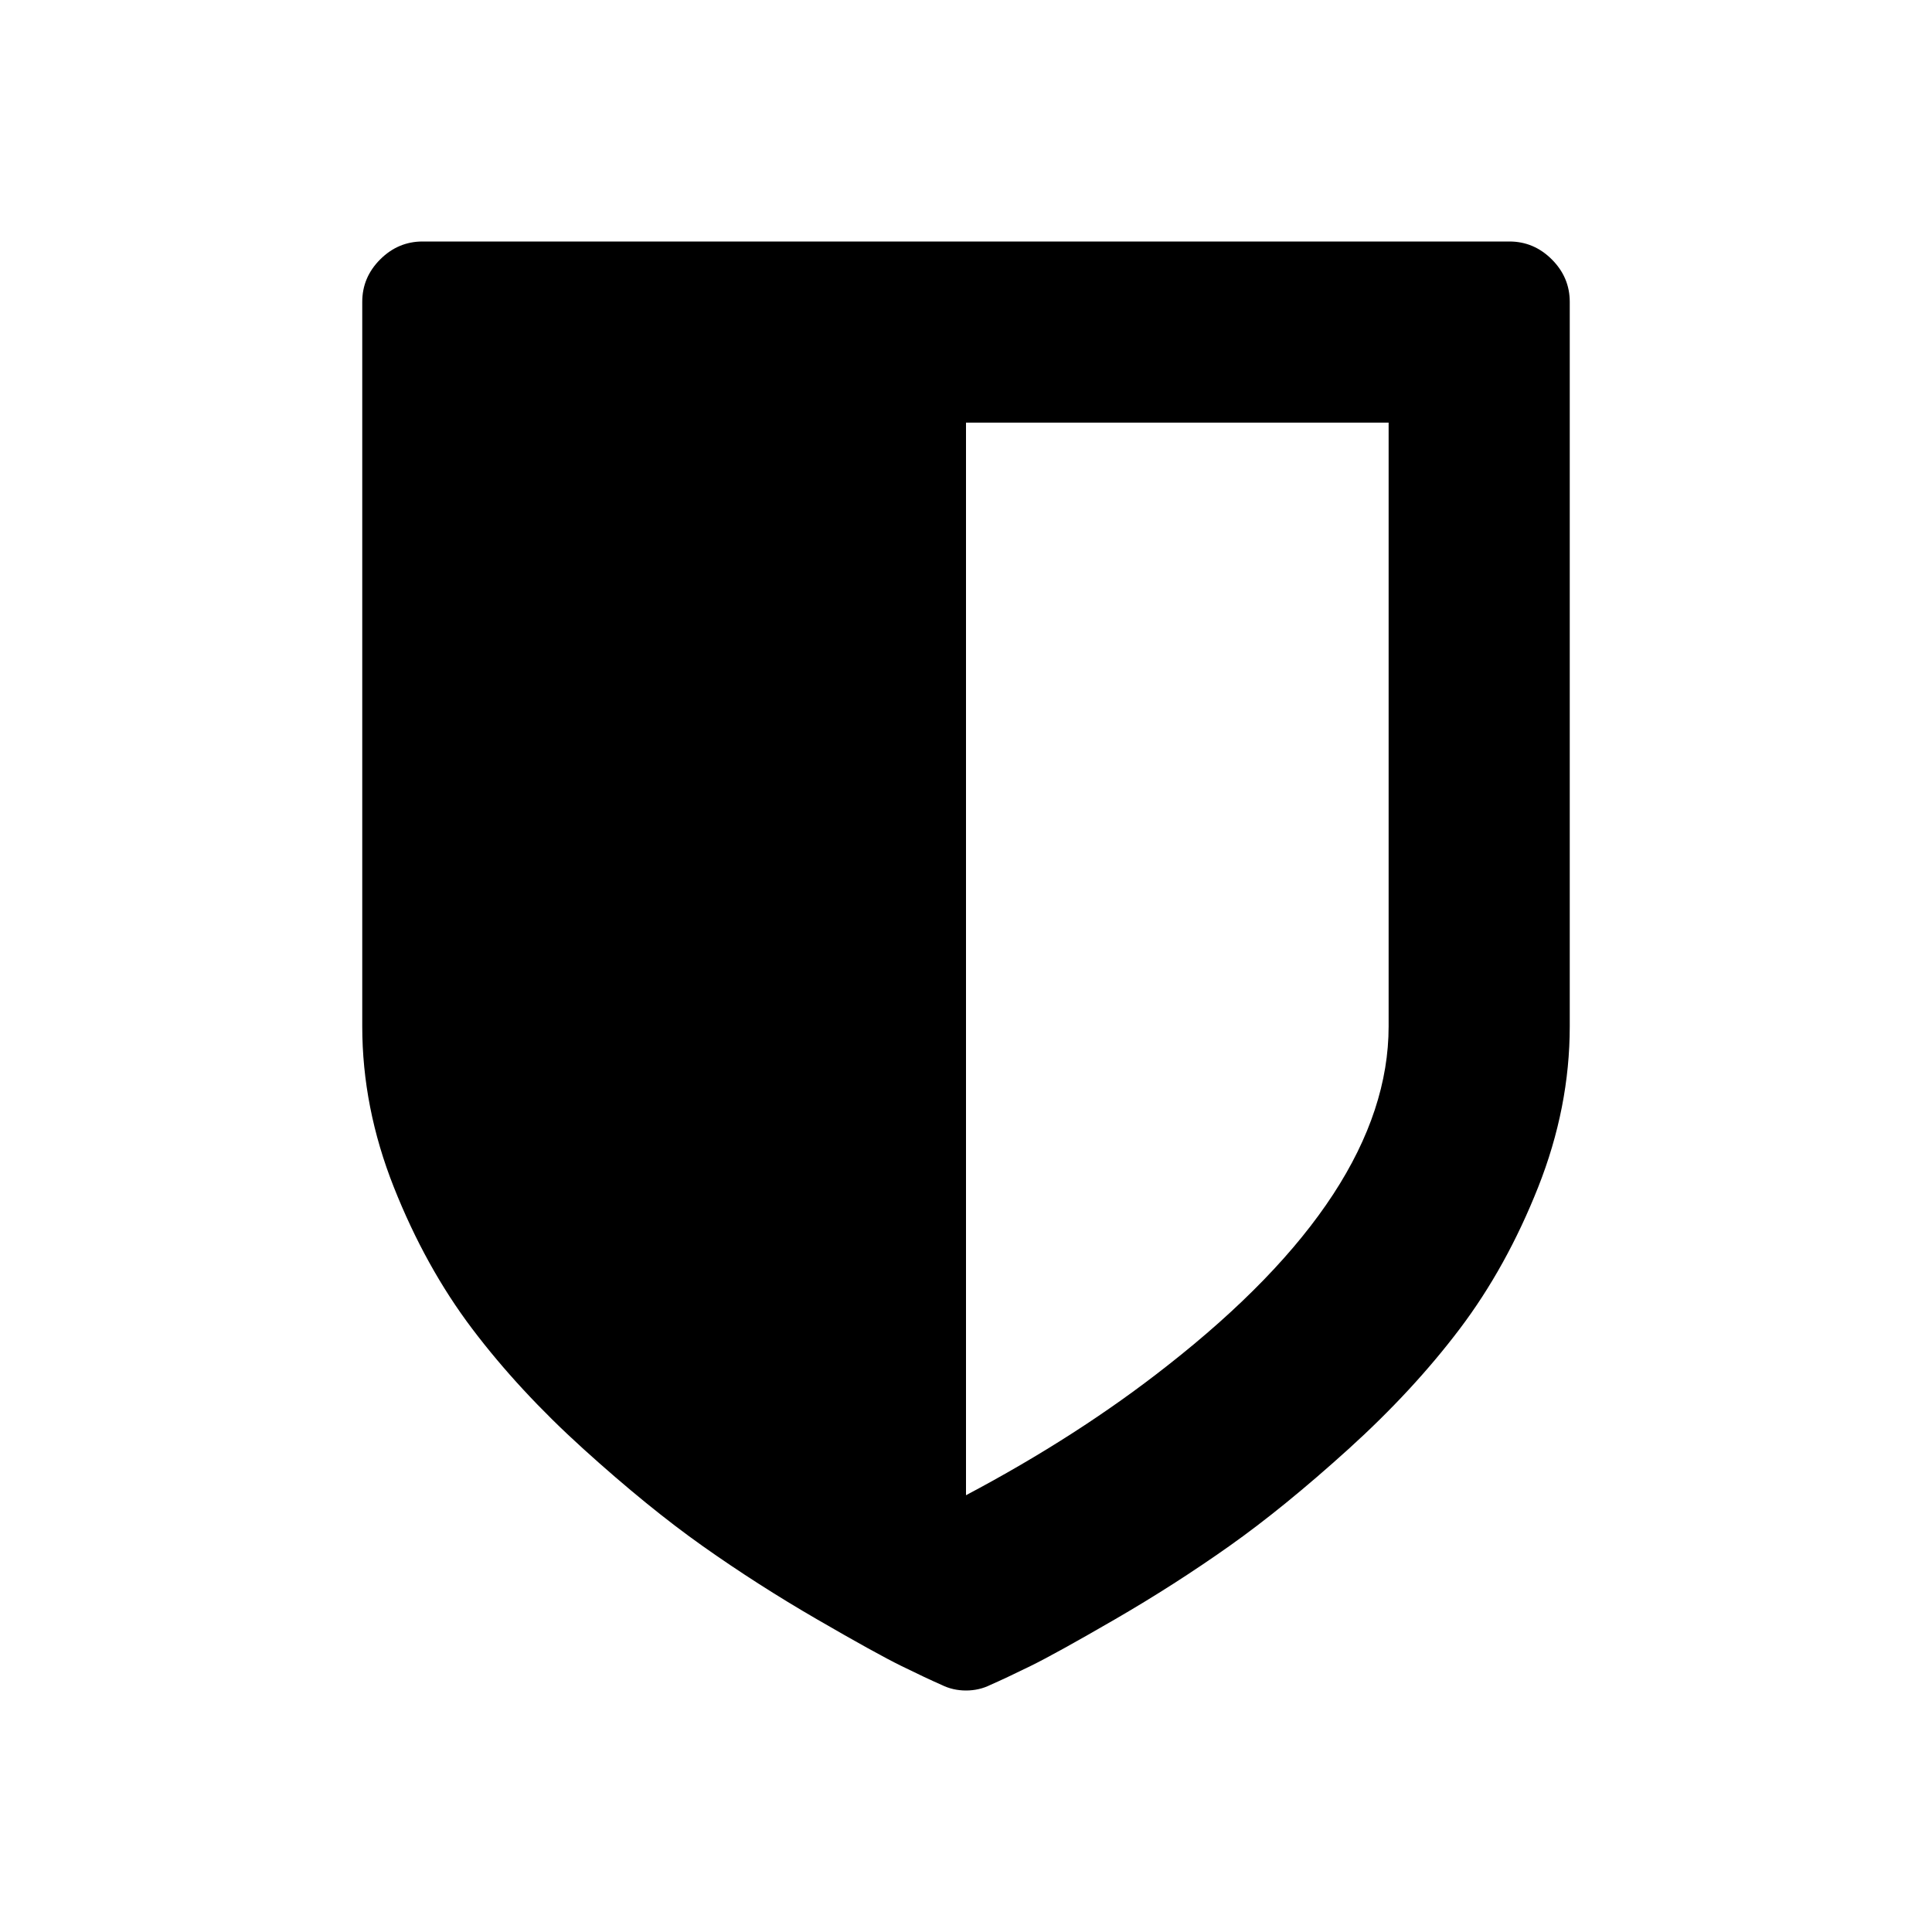 <svg width="2048" height="2048" viewBox="0 0 2048 2048" xmlns="http://www.w3.org/2000/svg"><path d="M384 1088v-768q0-26 19-45t45-19h1152q26 0 45 19t19 45v768q0 86-33.5 170.5t-83 150-118 127.5-126.5 103-121 77.5-89.5 49.5-42.5 20q-12 6-26 6t-26-6q-16-7-42.5-20t-89.5-49.5-121-77.5-126.5-103-118-127.5-83-150-33.5-170.5zm640 497q119-63 213-137 235-184 235-360v-640h-448v1137z"/></svg>